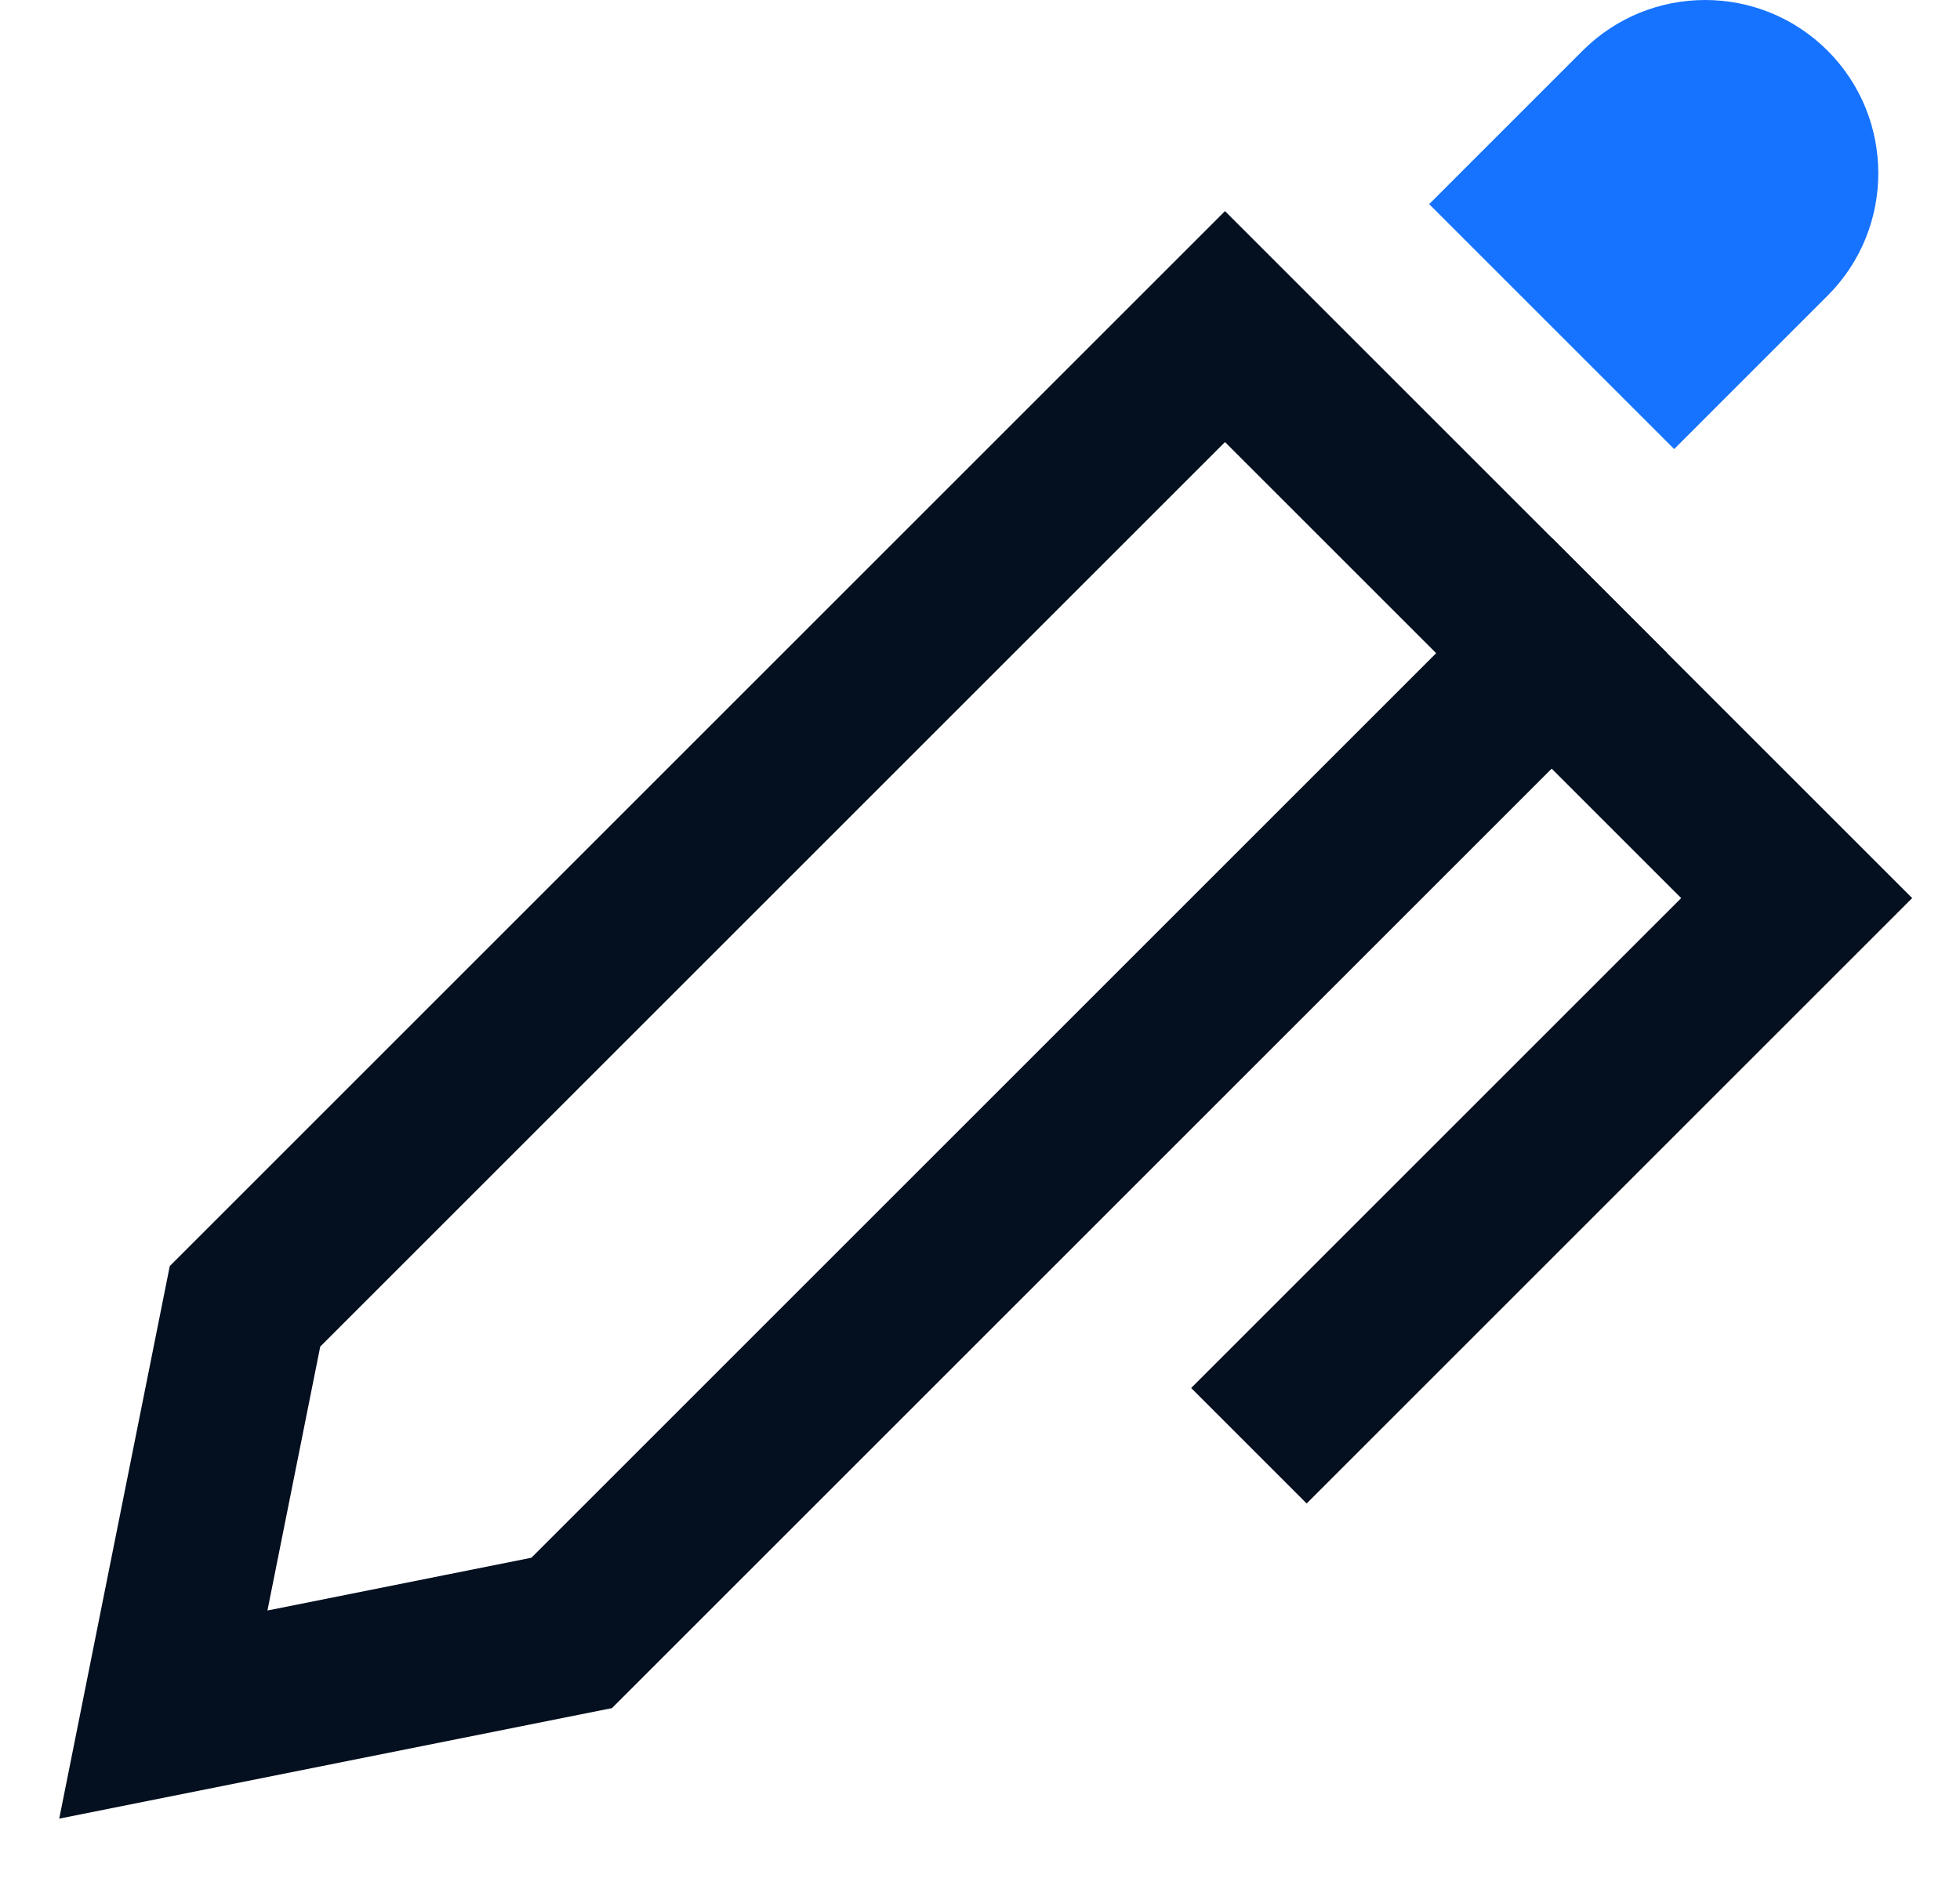 <svg width="24" height="23" viewBox="0 0 24 23" fill="none" xmlns="http://www.w3.org/2000/svg">
<path d="M7 20L2 21L3 16L15 4L19 8L7 20Z" stroke="#040F1F" stroke-width="2" stroke-miterlimit="10" stroke-linecap="square"/>
<path d="M17.5 2.5L19.379 0.621C20.207 -0.207 21.551 -0.207 22.379 0.621C23.203 1.445 23.21 2.79 22.379 3.621L20.5 5.5L17.5 2.5Z" fill="#1673FF"/>
<path d="M19 8L22 11L16 17" stroke="#040F1F" stroke-width="2" stroke-miterlimit="10" stroke-linecap="square"/>
</svg>
